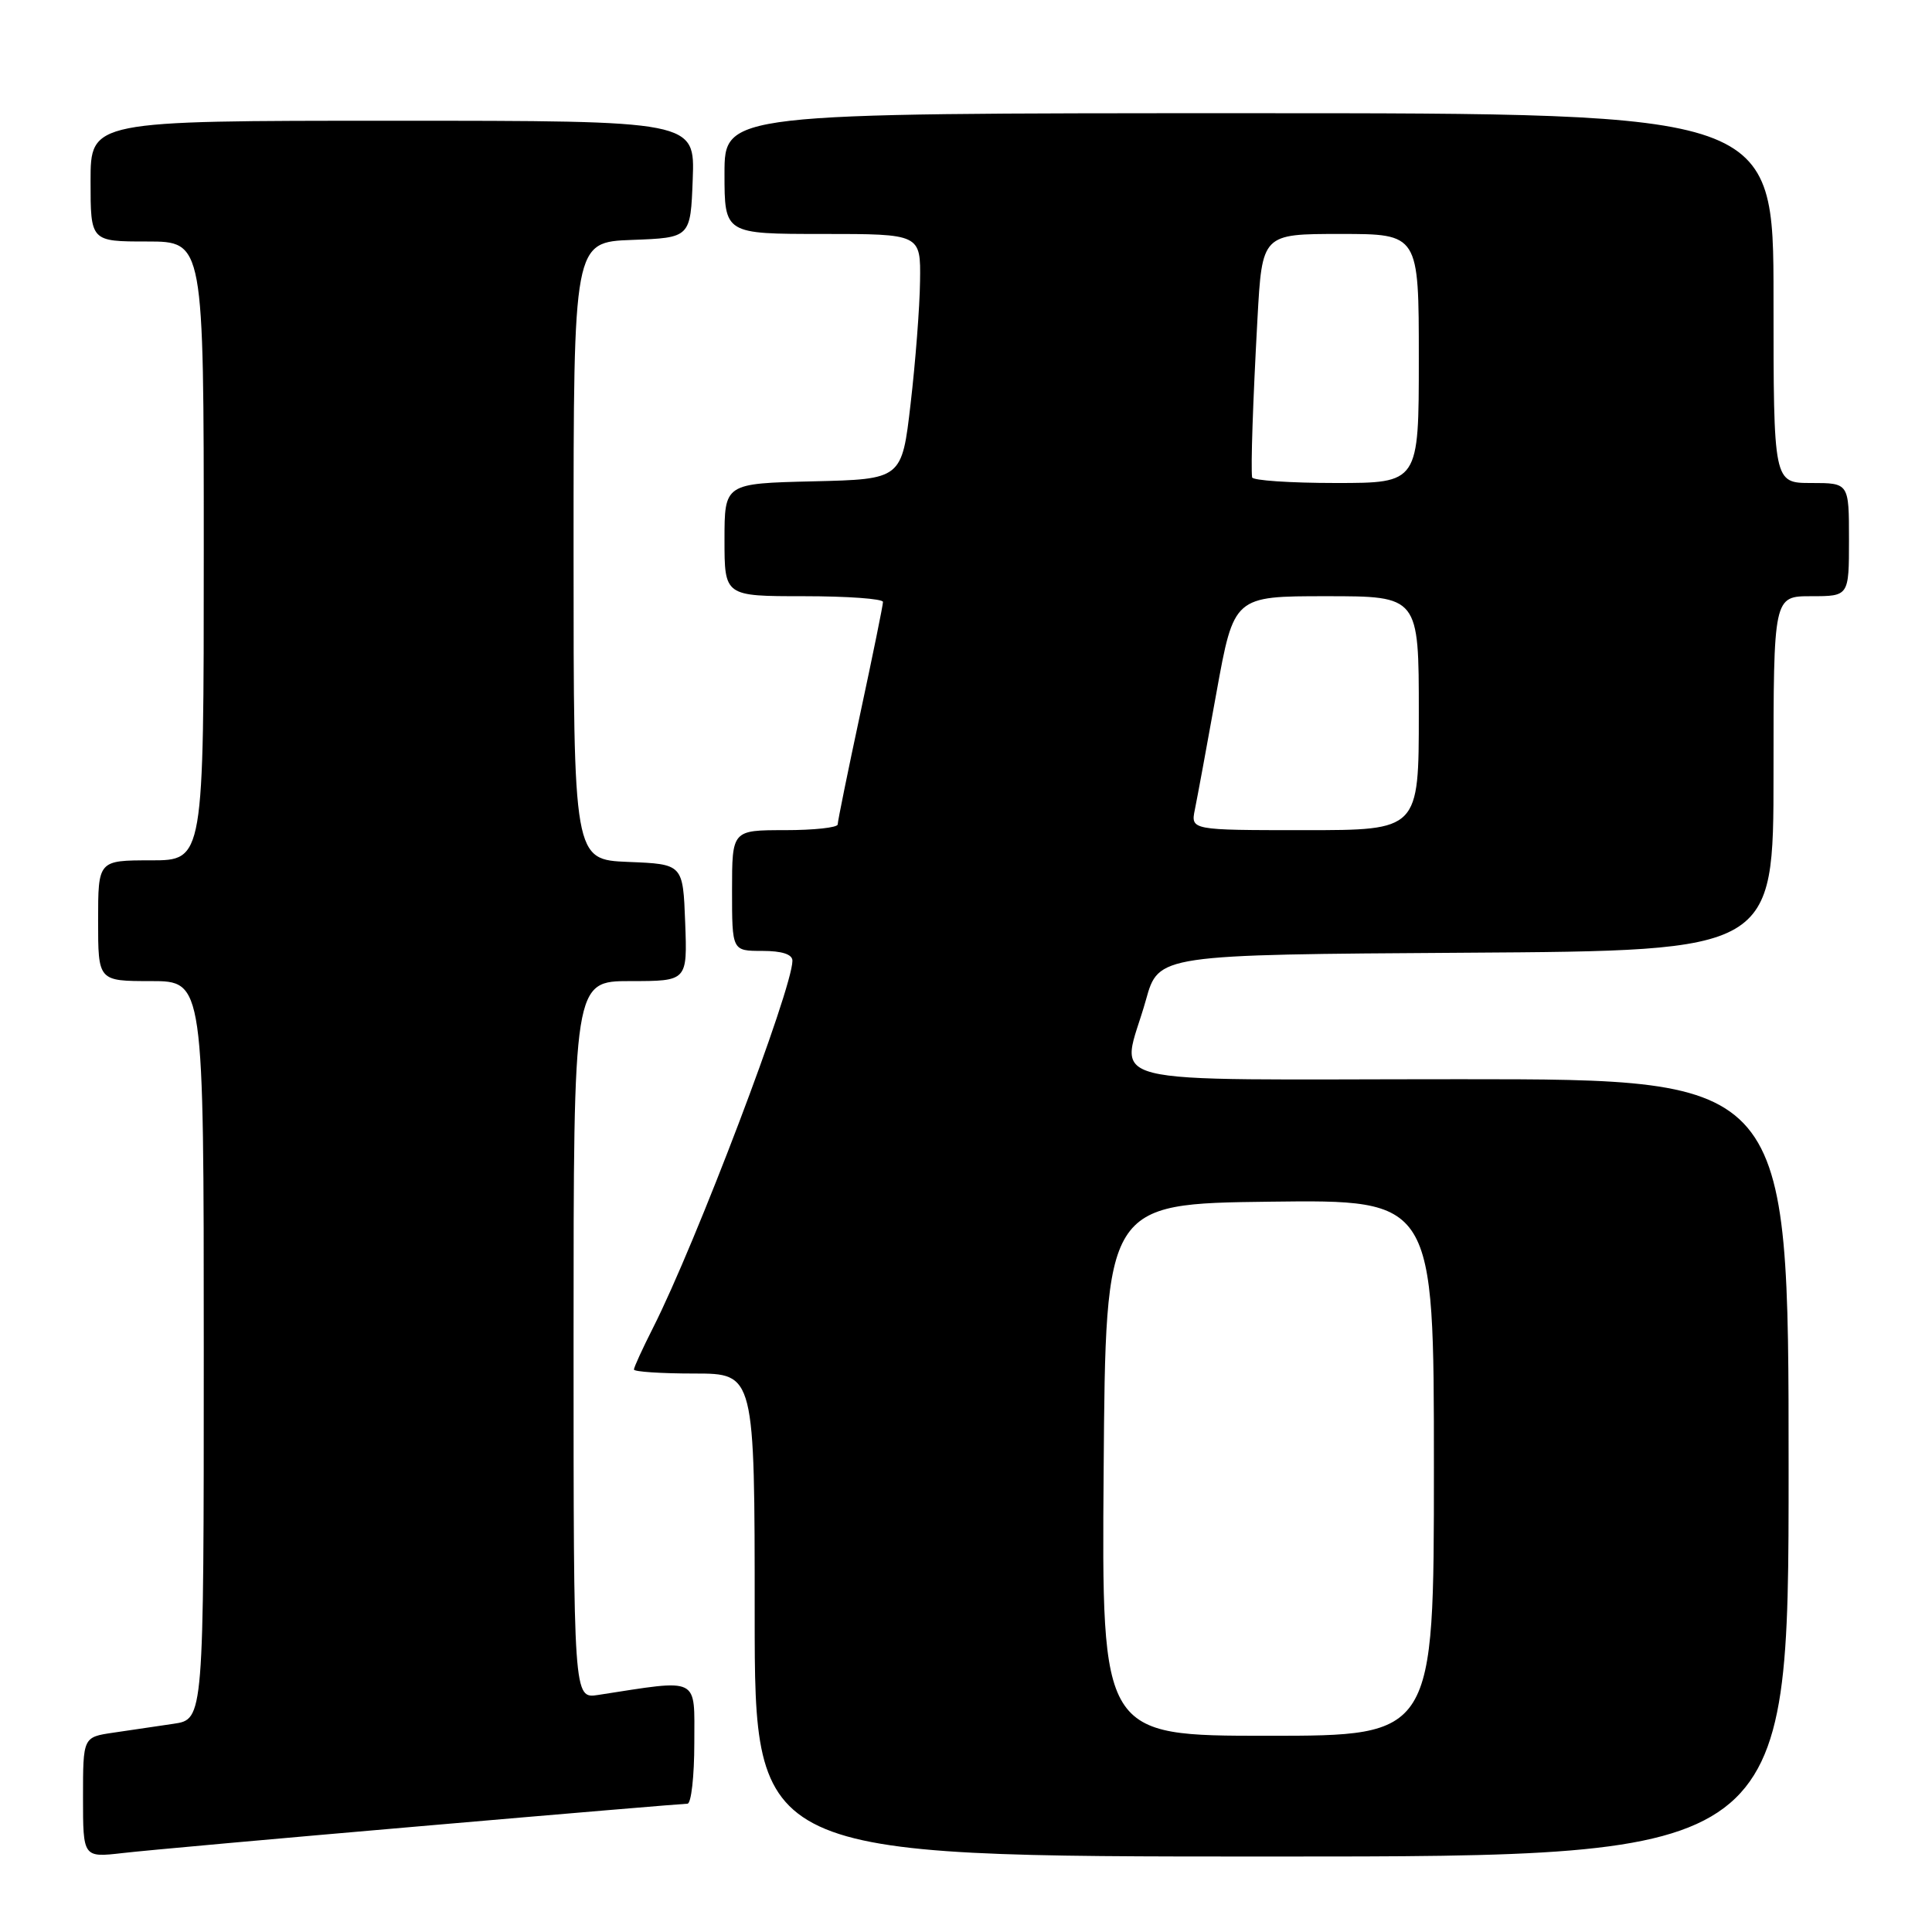 <?xml version="1.0" encoding="UTF-8" standalone="no"?>
<!DOCTYPE svg PUBLIC "-//W3C//DTD SVG 1.1//EN" "http://www.w3.org/Graphics/SVG/1.1/DTD/svg11.dtd" >
<svg xmlns="http://www.w3.org/2000/svg" xmlns:xlink="http://www.w3.org/1999/xlink" version="1.1" viewBox="0 0 256 256">
 <g >
 <path fill="currentColor"
d=" M 55.84 241.97 C 74.73 240.33 90.59 239.00 91.09 239.00 C 91.59 239.00 92.00 235.37 92.00 230.94 C 92.00 222.06 92.87 222.49 79.25 224.59 C 76.00 225.09 76.00 225.09 76.00 177.55 C 76.00 130.00 76.00 130.00 83.54 130.00 C 91.08 130.00 91.08 130.00 90.79 122.25 C 90.50 114.50 90.50 114.50 83.25 114.21 C 76.00 113.91 76.00 113.91 76.00 73.00 C 76.00 32.08 76.00 32.08 83.75 31.79 C 91.50 31.50 91.50 31.50 91.79 23.75 C 92.08 16.00 92.08 16.00 52.04 16.00 C 12.00 16.00 12.00 16.00 12.00 24.00 C 12.00 32.00 12.00 32.00 19.50 32.00 C 27.00 32.00 27.00 32.00 27.00 73.00 C 27.00 114.00 27.00 114.00 20.00 114.00 C 13.00 114.00 13.00 114.00 13.00 122.00 C 13.00 130.00 13.00 130.00 20.00 130.00 C 27.00 130.00 27.00 130.00 27.00 178.91 C 27.00 227.82 27.00 227.82 23.00 228.41 C 20.80 228.74 17.20 229.26 15.00 229.59 C 11.00 230.18 11.00 230.18 11.00 238.16 C 11.00 246.14 11.00 246.14 16.25 245.54 C 19.14 245.20 36.95 243.60 55.84 241.97 Z  M 237.00 194.50 C 237.00 143.00 237.00 143.00 193.50 143.00 C 143.73 143.00 148.56 144.22 151.84 132.50 C 153.51 126.50 153.51 126.50 194.26 126.24 C 235.00 125.98 235.00 125.98 235.00 102.49 C 235.00 79.00 235.00 79.00 240.00 79.00 C 245.00 79.00 245.00 79.00 245.00 71.50 C 245.00 64.00 245.00 64.00 240.00 64.00 C 235.00 64.00 235.00 64.00 235.00 39.50 C 235.00 15.00 235.00 15.00 165.50 15.00 C 96.00 15.00 96.00 15.00 96.00 23.00 C 96.00 31.00 96.00 31.00 109.00 31.00 C 122.00 31.00 122.00 31.00 121.91 37.25 C 121.87 40.69 121.30 48.00 120.66 53.50 C 119.50 63.50 119.50 63.50 107.75 63.78 C 96.00 64.06 96.00 64.06 96.00 71.53 C 96.00 79.00 96.00 79.00 106.50 79.00 C 112.28 79.00 117.00 79.34 117.00 79.76 C 117.00 80.18 115.65 86.81 114.00 94.50 C 112.35 102.19 111.00 108.82 111.00 109.24 C 111.00 109.66 107.85 110.00 104.00 110.00 C 97.00 110.00 97.00 110.00 97.00 118.00 C 97.00 126.00 97.00 126.00 101.00 126.00 C 103.62 126.00 105.00 126.45 105.00 127.30 C 105.00 131.04 92.19 164.78 86.53 175.94 C 85.14 178.69 84.00 181.17 84.00 181.47 C 84.00 181.76 87.60 182.00 92.00 182.00 C 100.00 182.00 100.00 182.00 100.00 214.00 C 100.00 246.00 100.00 246.00 168.50 246.00 C 237.00 246.00 237.00 246.00 237.00 194.50 Z  M 146.24 194.75 C 146.50 159.50 146.50 159.50 168.25 159.23 C 190.00 158.96 190.00 158.96 190.00 194.48 C 190.00 230.00 190.00 230.00 167.99 230.00 C 145.97 230.00 145.97 230.00 146.24 194.75 Z  M 158.33 107.25 C 158.64 105.74 159.93 98.76 161.19 91.75 C 163.50 79.00 163.50 79.00 175.75 79.00 C 188.00 79.00 188.00 79.00 188.00 94.50 C 188.00 110.00 188.00 110.00 172.88 110.00 C 157.77 110.00 157.77 110.00 158.33 107.25 Z  M 165.91 63.25 C 165.73 61.80 166.01 53.37 166.62 42.25 C 167.24 31.00 167.24 31.00 177.62 31.00 C 188.00 31.00 188.00 31.00 188.00 47.50 C 188.00 64.00 188.00 64.00 177.00 64.00 C 170.95 64.00 165.96 63.66 165.91 63.25 Z "/>
</g>
</svg>